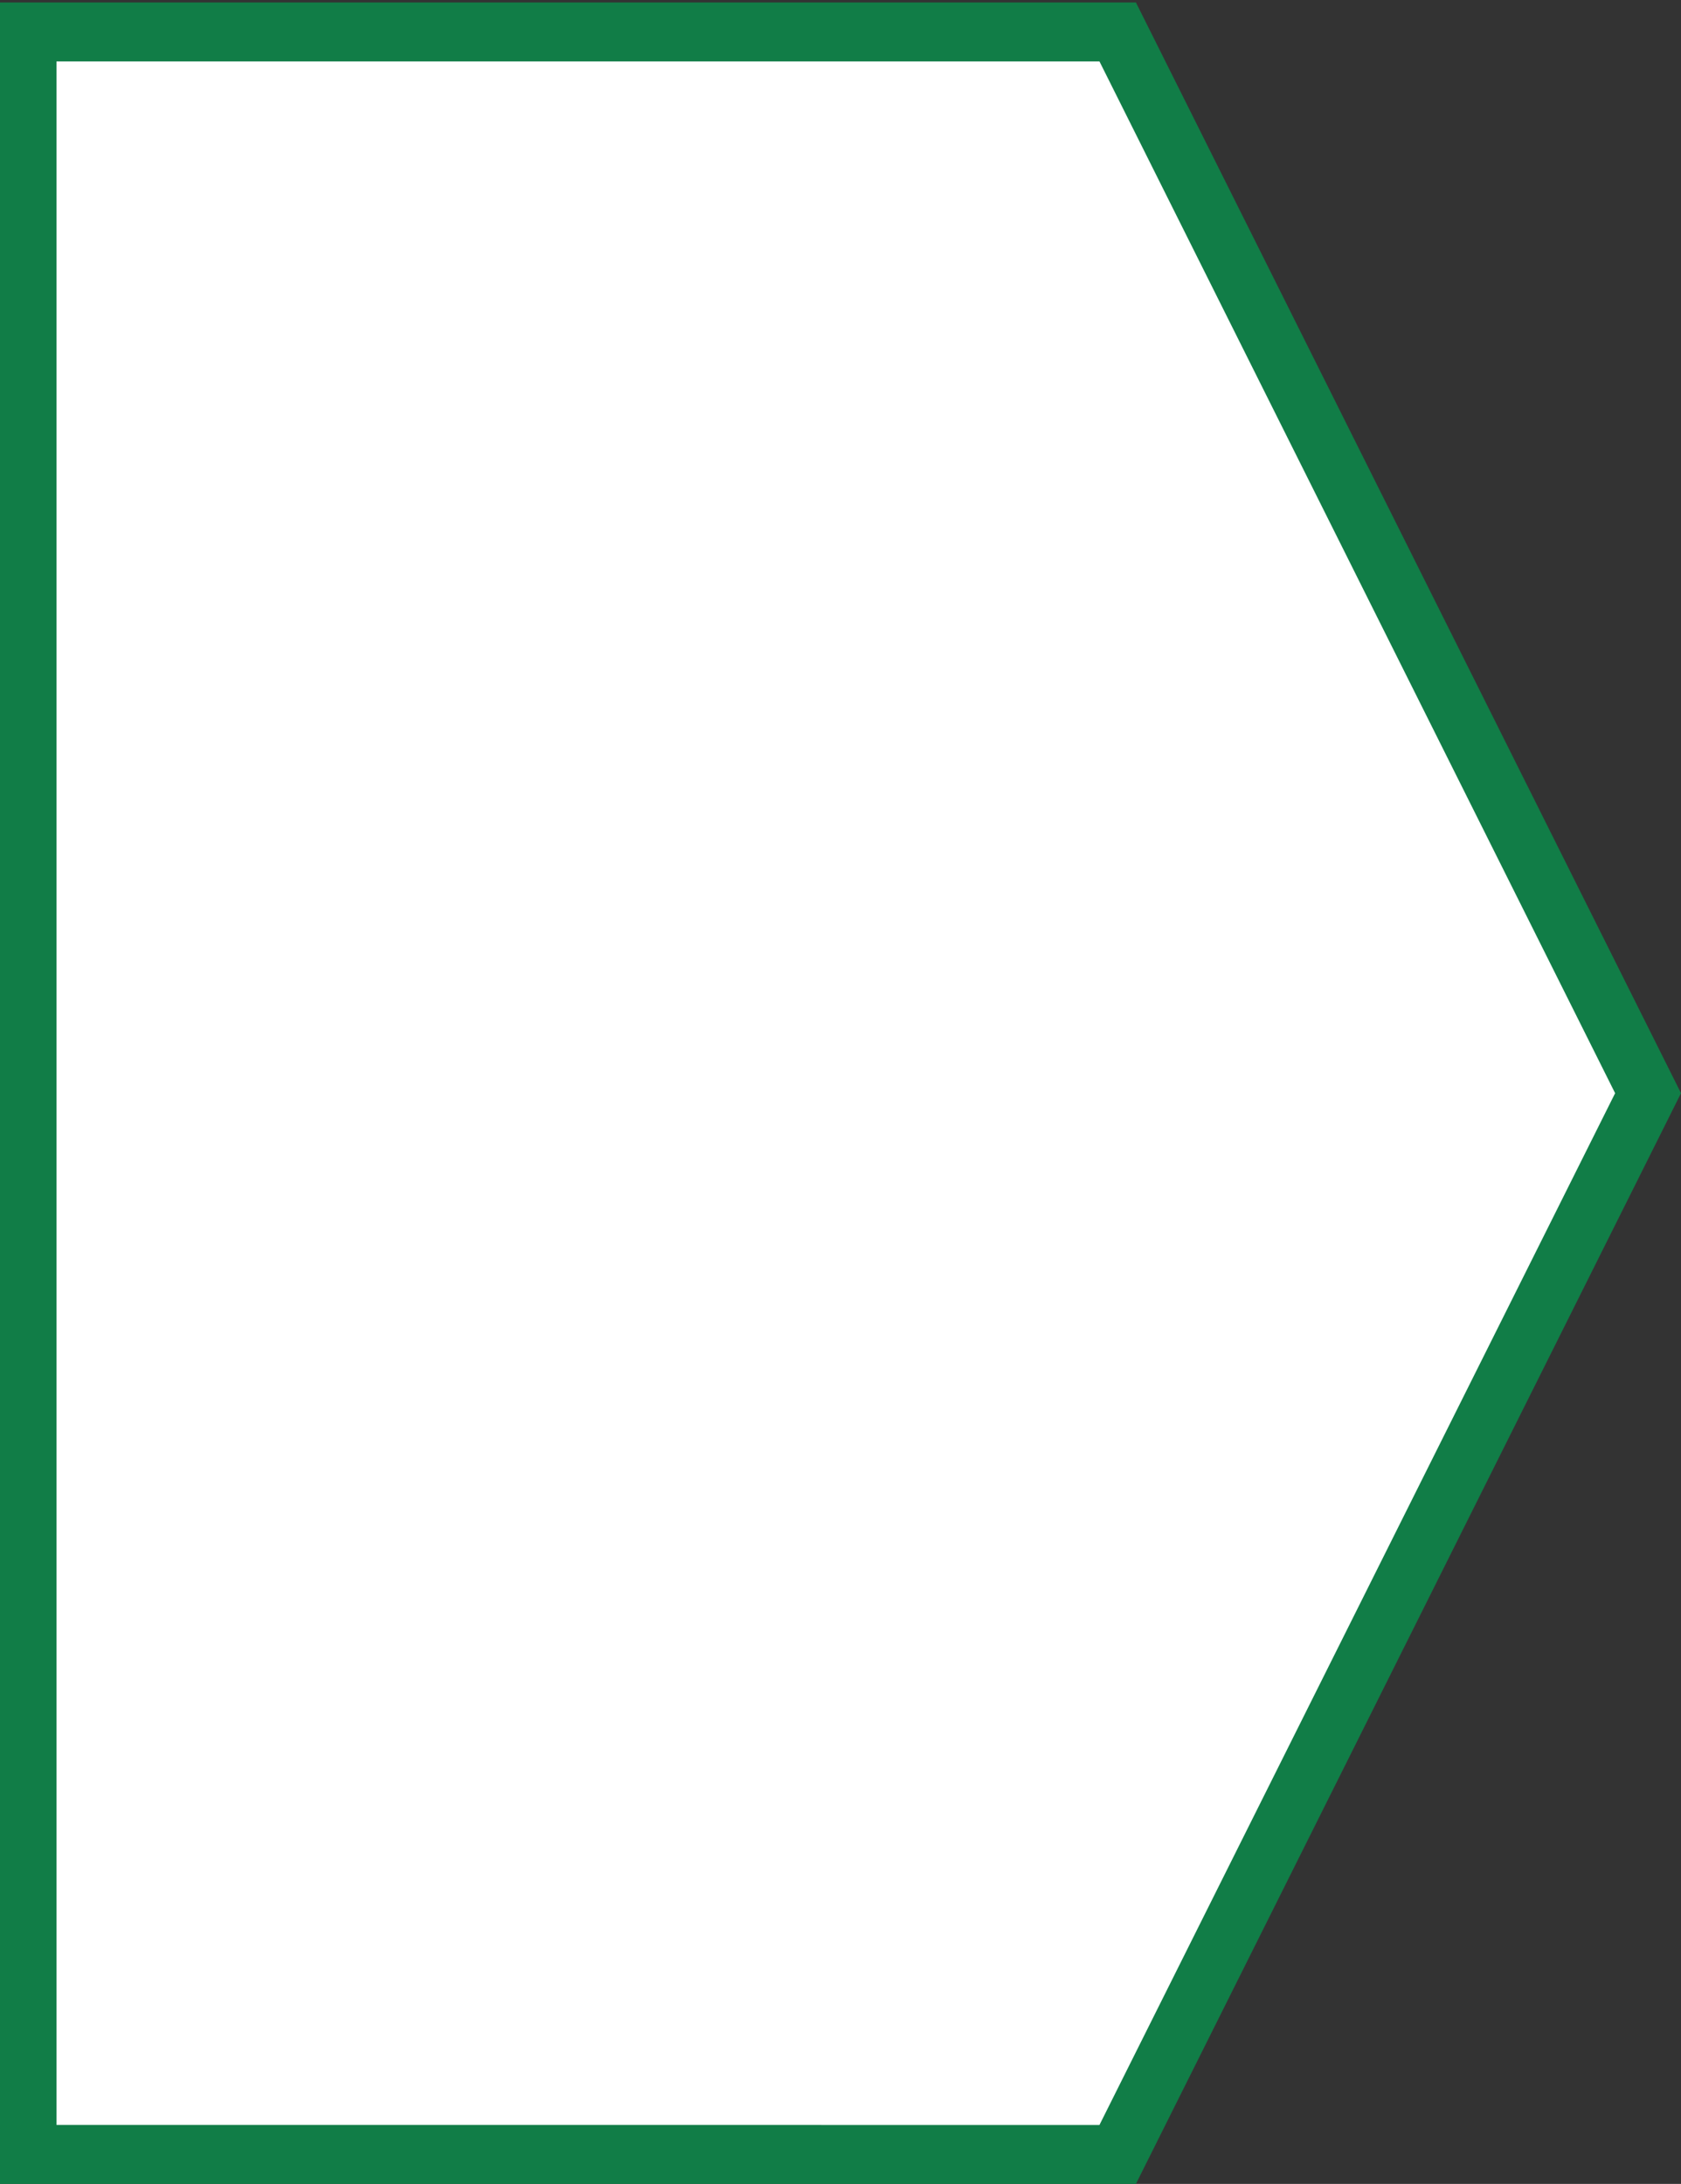<?xml version="1.0" encoding="utf-8"?>
<!-- Generator: Adobe Illustrator 16.2.0, SVG Export Plug-In . SVG Version: 6.00 Build 0)  -->
<!DOCTYPE svg PUBLIC "-//W3C//DTD SVG 1.1//EN" "http://www.w3.org/Graphics/SVG/1.1/DTD/svg11.dtd">
<svg version="1.1" id="Слой_1" xmlns="http://www.w3.org/2000/svg" xmlns:xlink="http://www.w3.org/1999/xlink" x="0px" y="0px"
	 width="228.167px" height="296.334px" viewBox="0 0 228.167 296.334" enable-background="new 0 0 228.167 296.334"
	 xml:space="preserve">
<rect x="0" y="0" width="228.167" height="296.334" fill="#333333" stroke="none"/>
<g>
	<polygon fill="#FFFFFF" points="3.667,292.333 3.667,4.333 151.707,4.333 223.696,148.333 151.707,292.333 	"/>
	<path fill="#117D47" d="M149.233,8.333l69.992,140l-69.992,140H7.667v-280h142 M154.181,0.333H-0.333v296h154.514l73.986-148
		L154.181,0.333L154.181,0.333z"/>
</g>
</svg>
